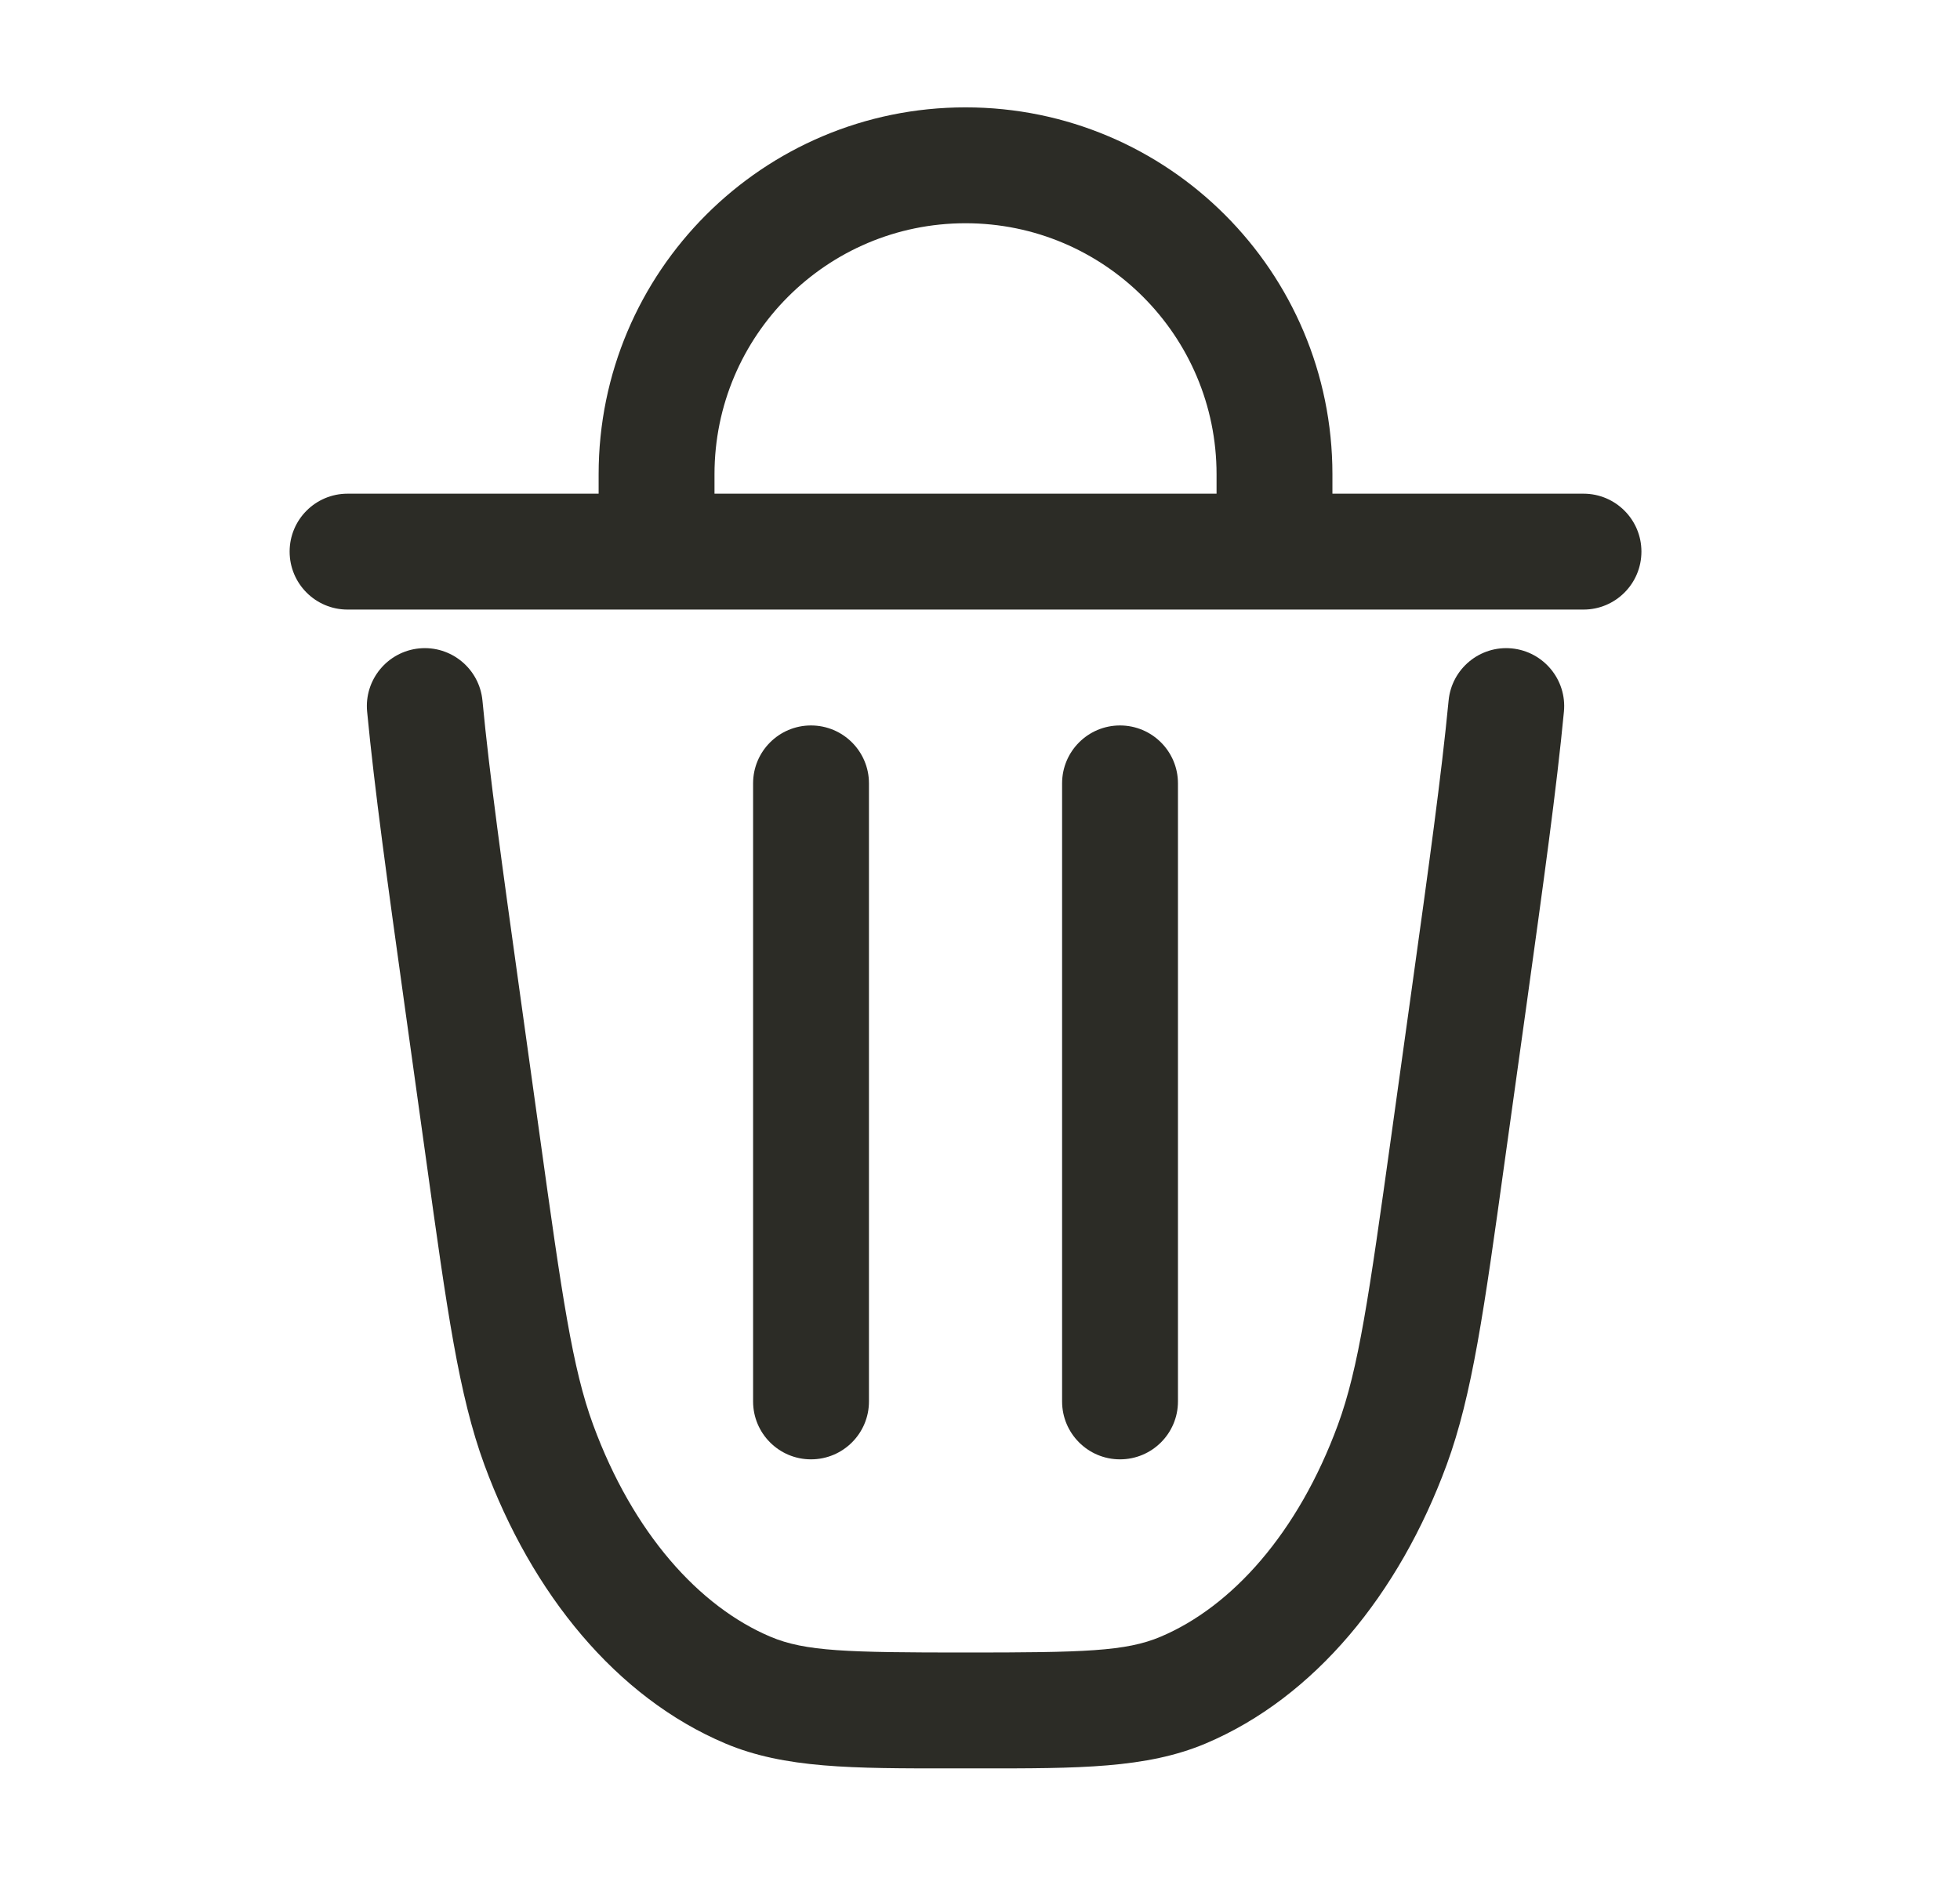<svg width="26" height="25" viewBox="0 0 26 25" fill="none" xmlns="http://www.w3.org/2000/svg">
<path fill-rule="evenodd" clip-rule="evenodd" d="M12.808 1.424C10.12 1.424 7.941 3.603 7.941 6.291V6.548H4.61C4.186 6.548 3.842 6.892 3.842 7.316C3.842 7.741 4.186 8.085 4.61 8.085H21.006C21.43 8.085 21.774 7.741 21.774 7.316C21.774 6.892 21.43 6.548 21.006 6.548H17.675V6.291C17.675 3.603 15.496 1.424 12.808 1.424ZM12.808 2.961C14.647 2.961 16.138 4.452 16.138 6.291V6.548H9.478V6.291C9.478 4.452 10.969 2.961 12.808 2.961Z" fill="#2C2C26"/>
<path d="M6.4 9.293C6.36 8.87 5.985 8.56 5.562 8.6C5.14 8.641 4.83 9.016 4.87 9.438C4.967 10.457 5.141 11.712 5.366 13.326L5.655 15.399C5.93 17.382 6.087 18.506 6.425 19.427C7.055 21.141 8.178 22.515 9.623 23.125C10.408 23.456 11.305 23.456 12.641 23.455H12.975C14.311 23.456 15.208 23.456 15.993 23.125C17.437 22.515 18.561 21.141 19.191 19.427C19.529 18.506 19.686 17.382 19.961 15.399L20.25 13.326C20.474 11.712 20.649 10.457 20.746 9.438C20.786 9.016 20.476 8.641 20.053 8.6C19.631 8.56 19.256 8.87 19.216 9.293C19.122 10.274 18.953 11.497 18.725 13.132L18.456 15.064C18.158 17.203 18.022 18.151 17.748 18.897C17.219 20.336 16.34 21.31 15.395 21.709C14.934 21.904 14.375 21.918 12.808 21.918C11.241 21.918 10.682 21.904 10.221 21.709C9.276 21.31 8.397 20.336 7.868 18.897C7.594 18.151 7.457 17.203 7.16 15.064L6.891 13.132C6.663 11.497 6.493 10.274 6.4 9.293Z" fill="#2C2C26"/>
<path d="M11.527 10.39C11.527 9.966 11.183 9.622 10.758 9.622C10.334 9.622 9.99 9.966 9.99 10.39V18.588C9.99 19.012 10.334 19.356 10.758 19.356C11.183 19.356 11.527 19.012 11.527 18.588V10.39Z" fill="#2C2C26"/>
<path d="M15.626 10.39C15.626 9.966 15.282 9.622 14.857 9.622C14.433 9.622 14.089 9.966 14.089 10.39V18.588C14.089 19.012 14.433 19.356 14.857 19.356C15.282 19.356 15.626 19.012 15.626 18.588V10.39Z" fill="#2C2C26"/>
</svg>
